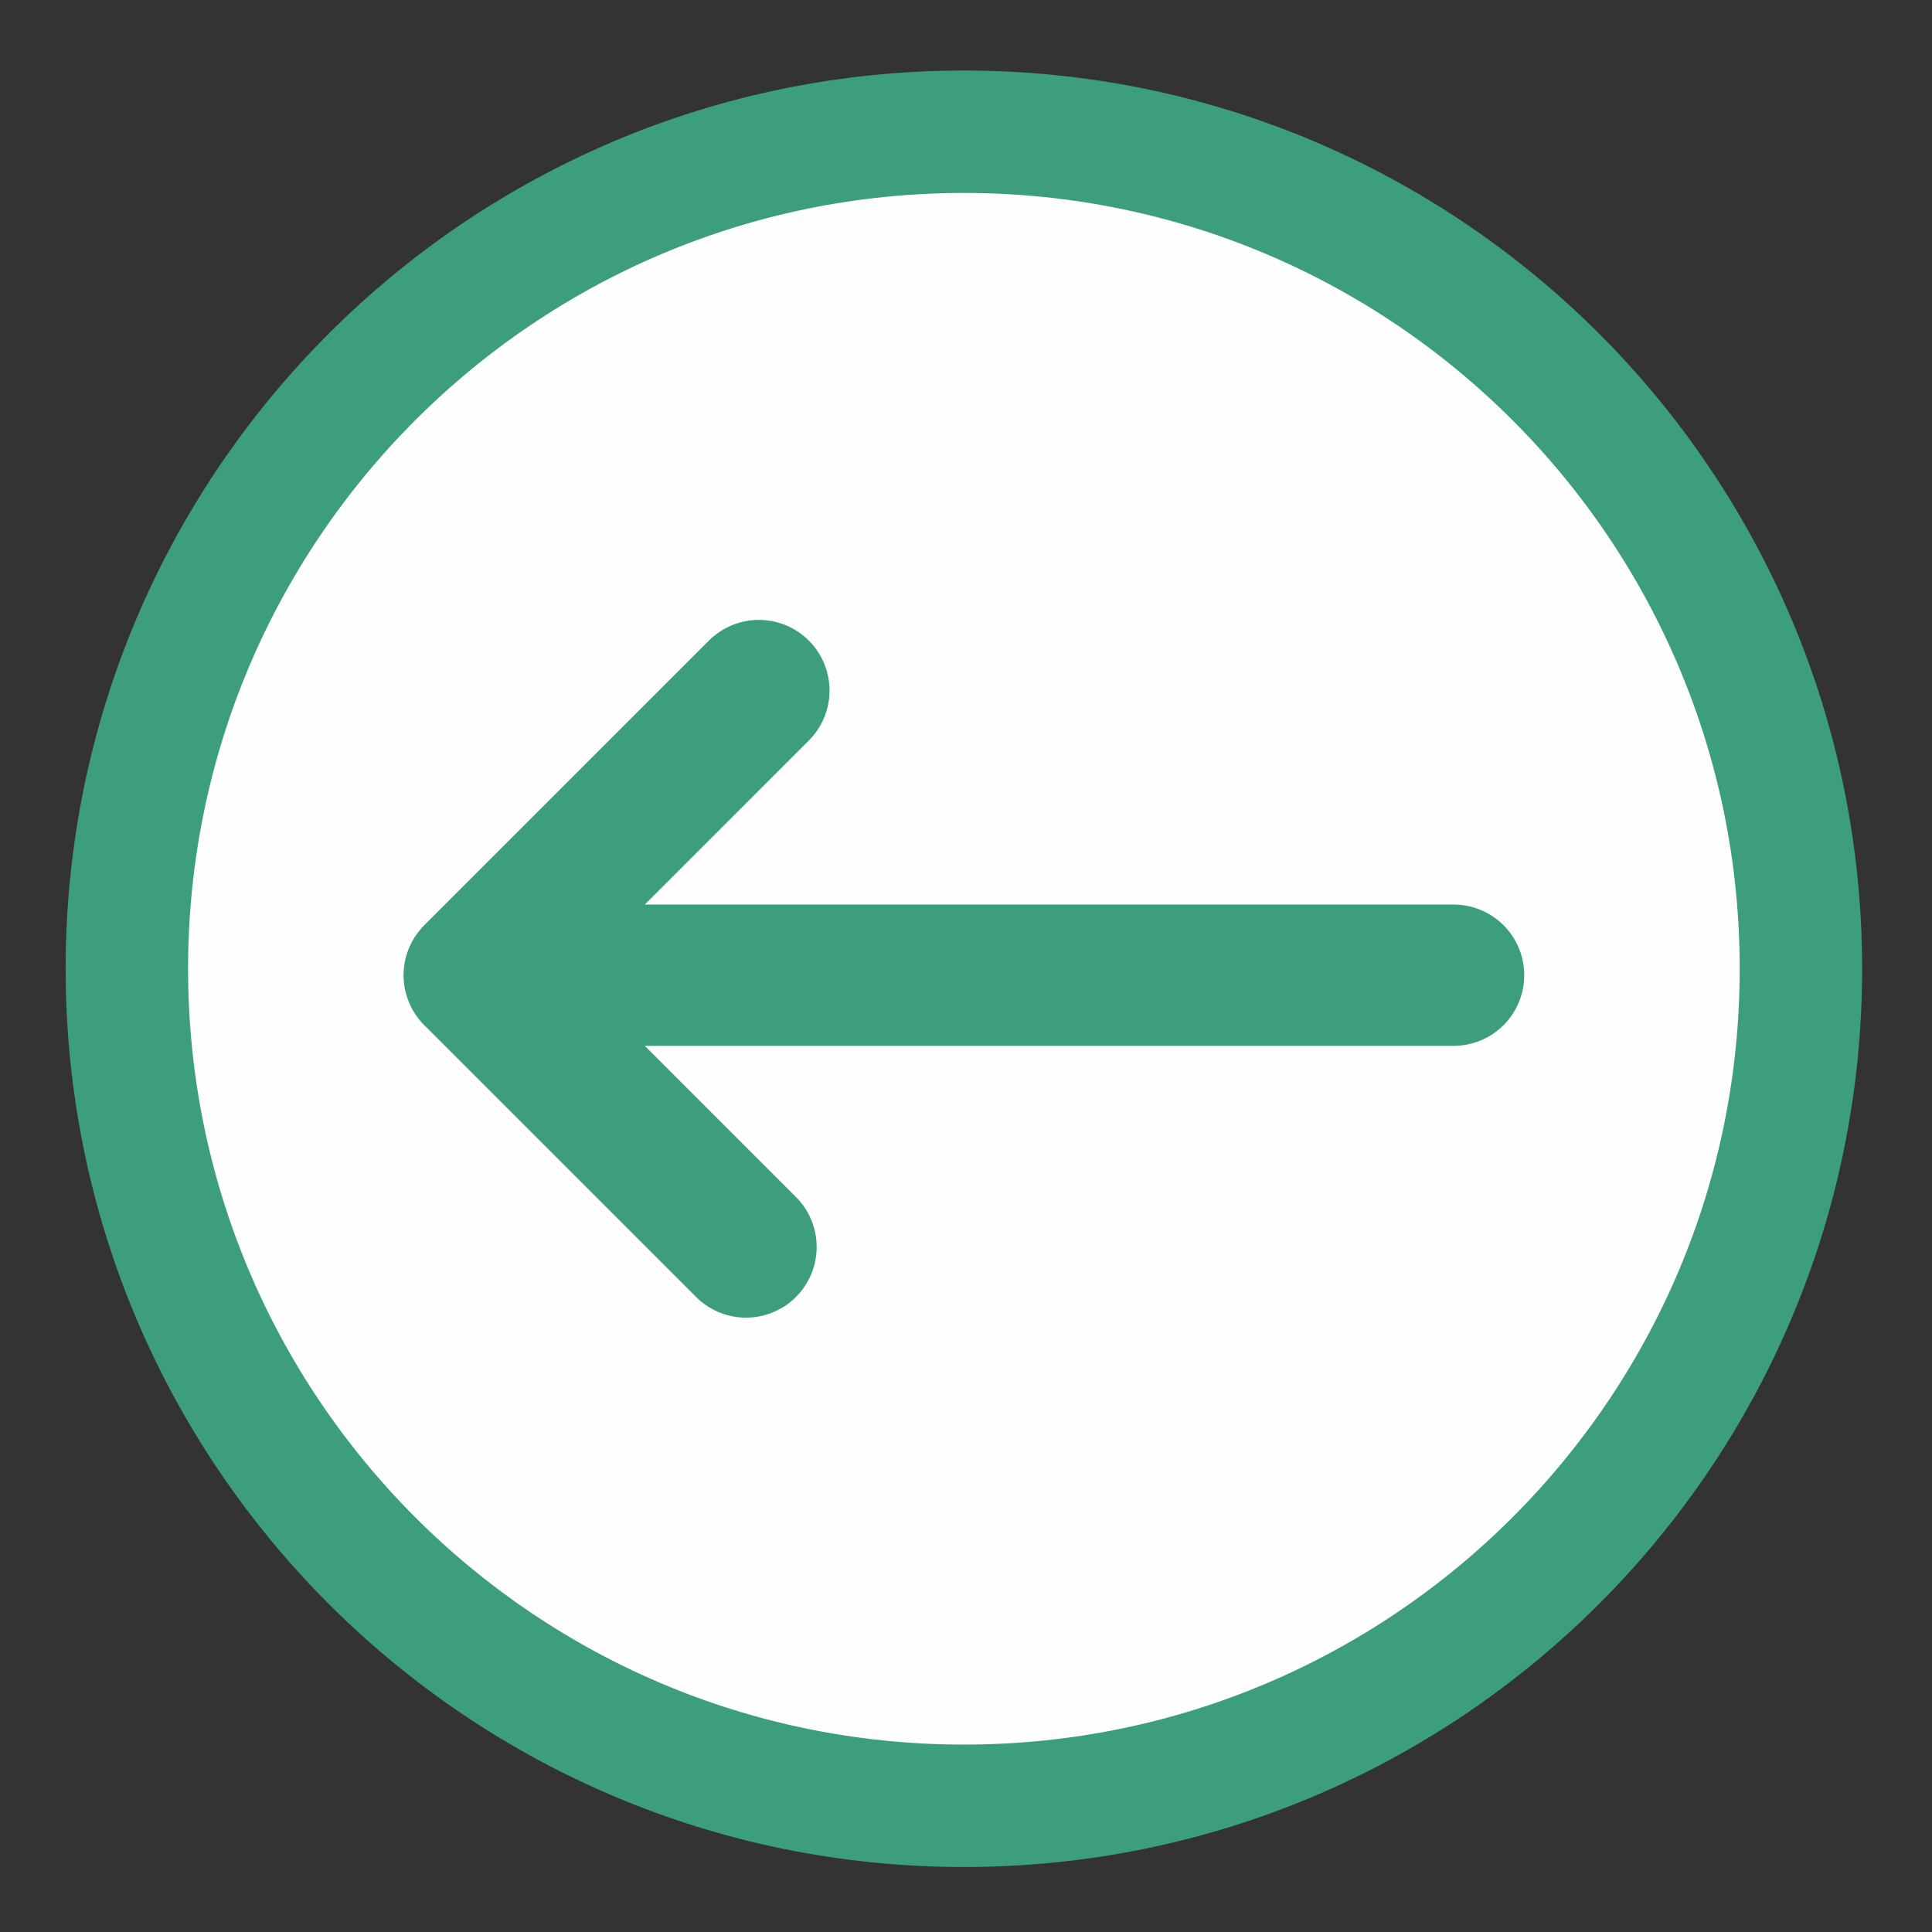 <?xml version="1.0" encoding="UTF-8"?>
<!DOCTYPE svg PUBLIC "-//W3C//DTD SVG 1.1//EN" "http://www.w3.org/Graphics/SVG/1.1/DTD/svg11.dtd">
<!-- Creator: CorelDRAW -->
<svg xmlns="http://www.w3.org/2000/svg" xml:space="preserve" width="10.254mm" height="10.254mm" version="1.1" style="shape-rendering:geometricPrecision; text-rendering:geometricPrecision; image-rendering:optimizeQuality; fill-rule:evenodd; clip-rule:evenodd"
viewBox="0 0 1025.4 1025.4"
 xmlns:xlink="http://www.w3.org/1999/xlink"
 xmlns:xodm="http://www.corel.com/coreldraw/odm/2003">
 <rect x="0" y="0" width="1025.4" height="1025.4" fill="#333333" stroke="none"/>
 <defs>
  <style type="text/css">
   <![CDATA[
    .str1 {stroke:#3C9E7D;stroke-width:75;stroke-linecap:round;stroke-linejoin:round;stroke-miterlimit:22.926}
    .str0 {stroke:#3C9E7D;stroke-width:64.98;stroke-miterlimit:22.926}
    .fil1 {fill:none}
    .fil0 {fill:#FEFEFE}
   ]]>
  </style>
 </defs>
 <g id="Camada_x0020_1">
  <circle class="fil0" cx="515.95" cy="513.48" r="436.79"/>
  <g>
   <path class="fil1 str0" d="M511.58 69.92c245.36,0 444.25,198.89 444.25,444.25 0,245.36 -198.89,444.25 -444.25,444.25 -245.36,0 -444.25,-198.89 -444.25,-444.25 0,-245.36 198.89,-444.25 444.25,-444.25z"/>
  </g>
  <polyline class="fil1 str1" points="771.48,517.58 251.69,517.58 402.77,366.51 251.71,517.59 395.94,661.83 "/>
 </g>
</svg>
